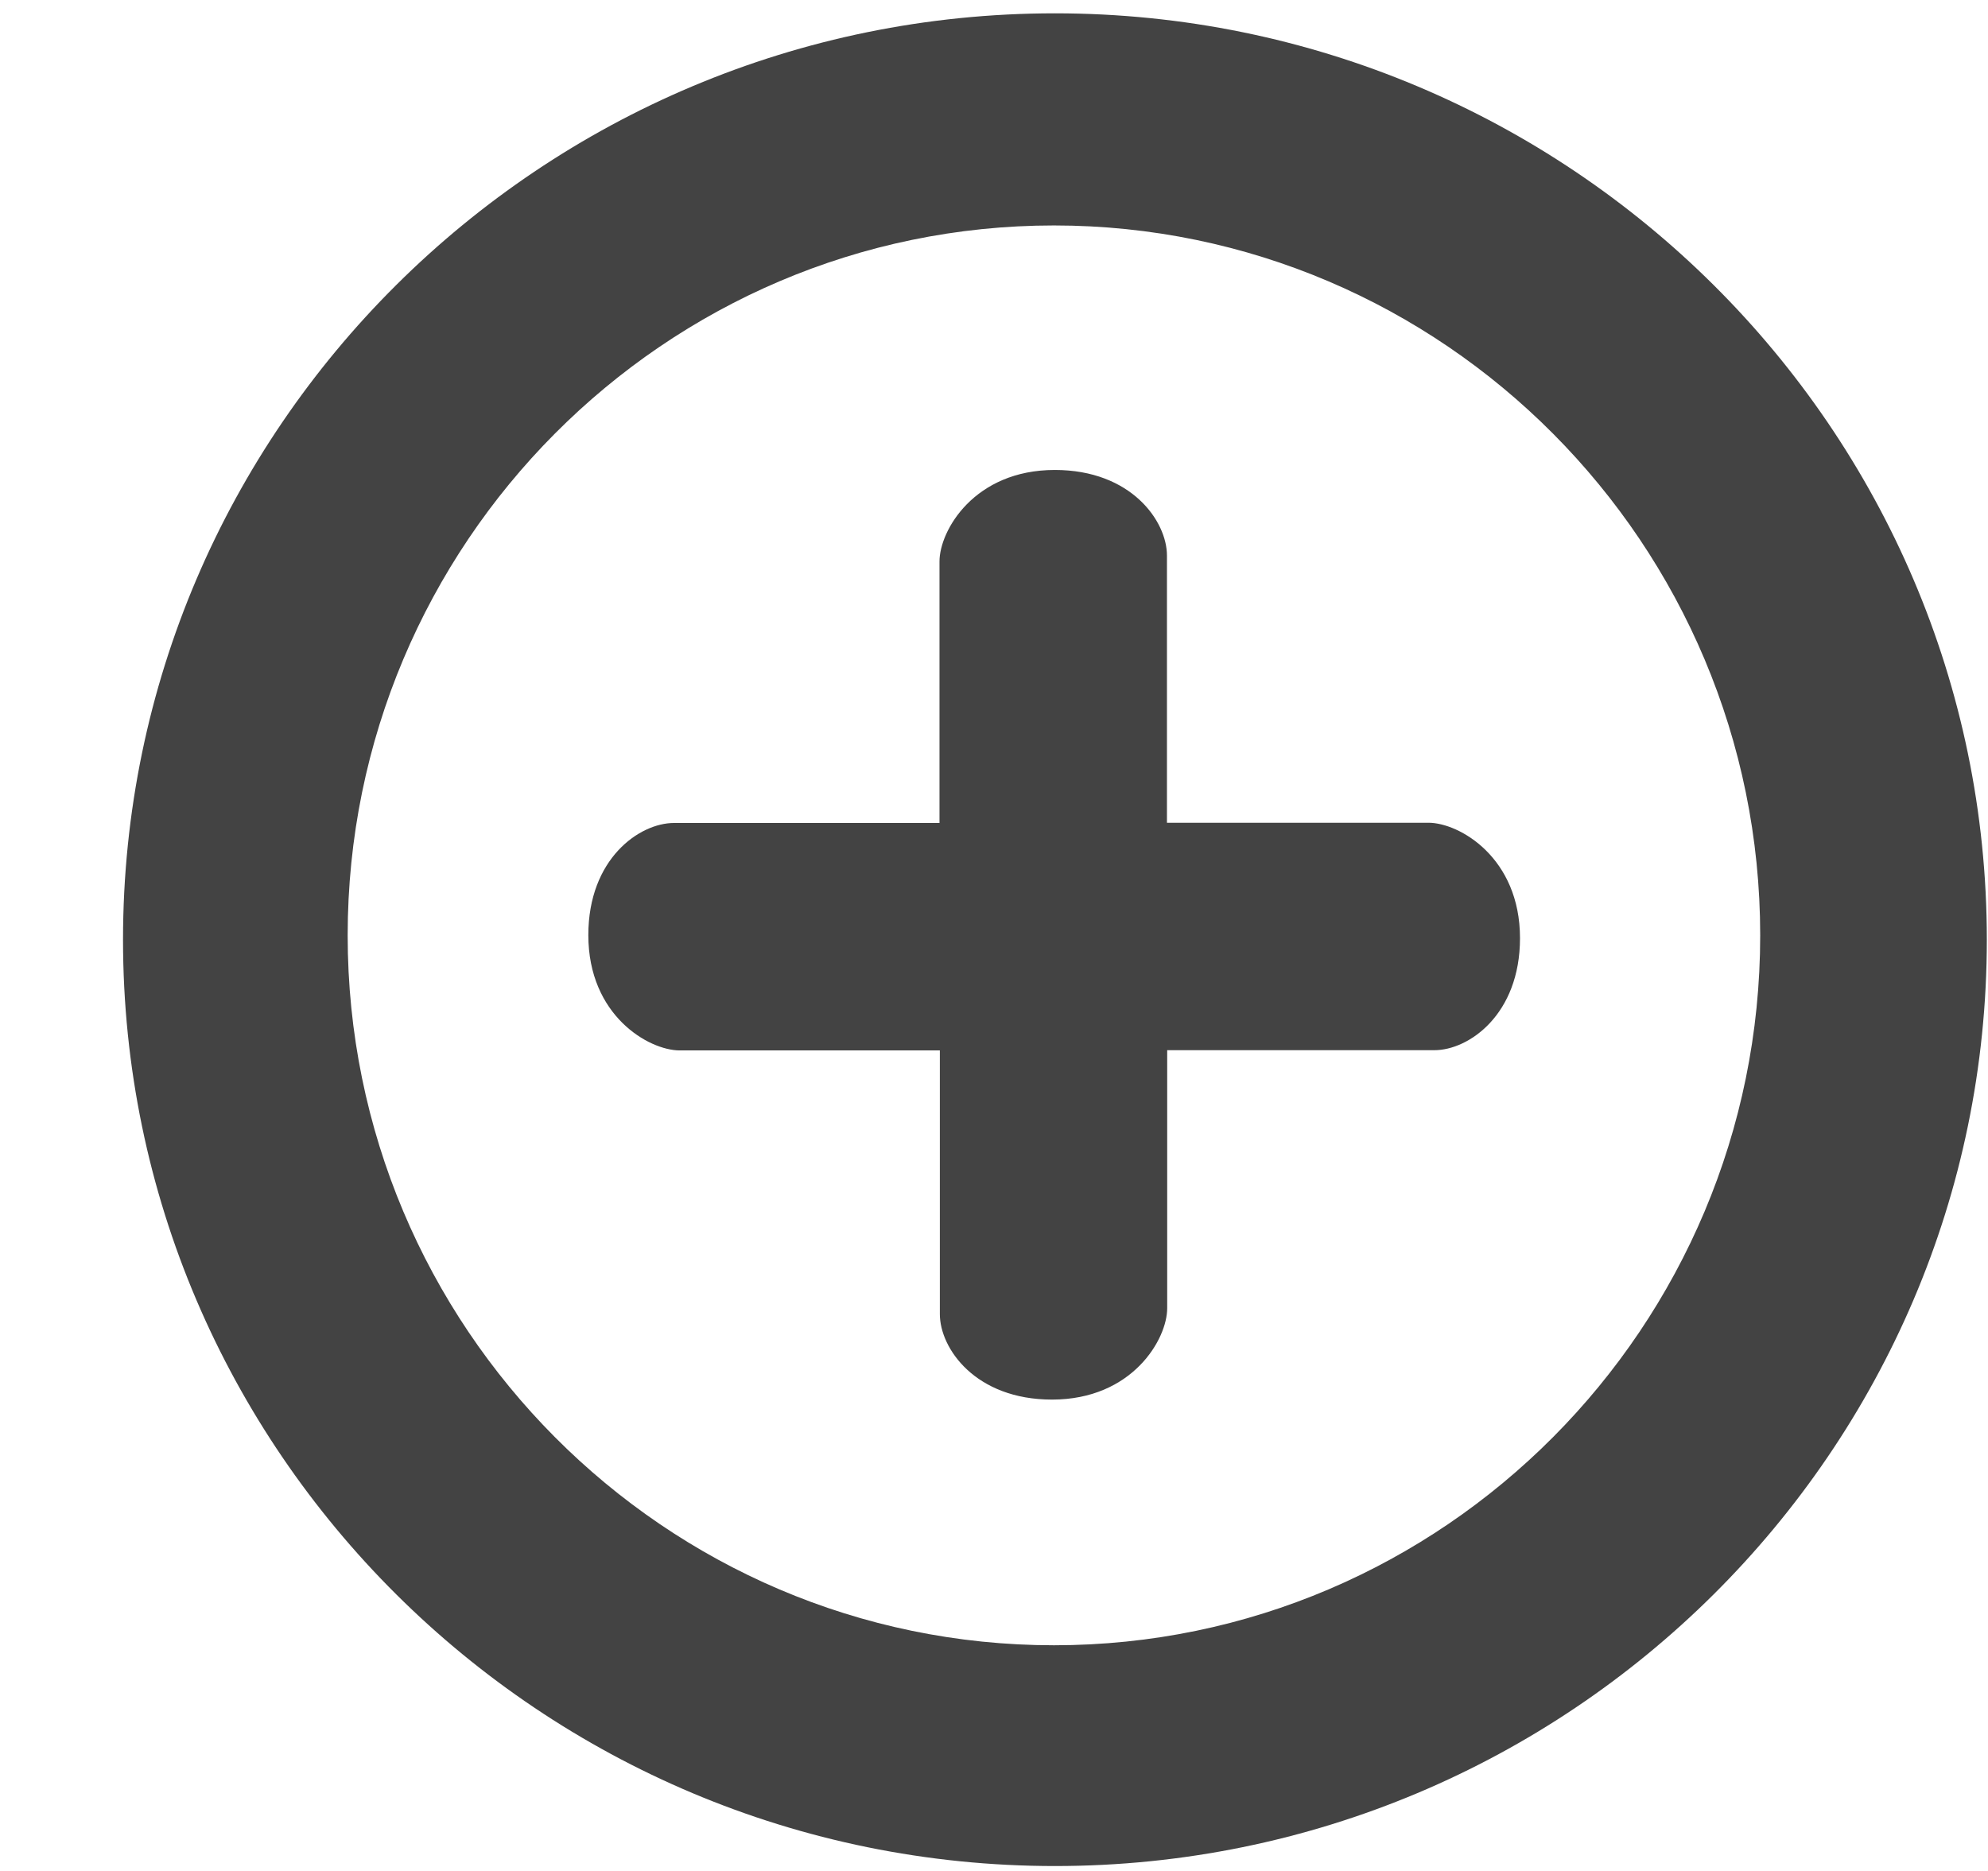 <!--?xml version="1.0" encoding="UTF-8" standalone="no"?-->
<svg viewBox="0 0 17 16" version="1.1" xmlns="http://www.w3.org/2000/svg" xmlns:xlink="http://www.w3.org/1999/xlink" class="si-glyph si-glyph-button-plus">
    <!-- Generator: Sketch 3.0.3 (7891) - http://www.bohemiancoding.com/sketch -->
    <title>971</title>

    <defs></defs>
    <g stroke="none" stroke-width="1" fill="none" fill-rule="evenodd">
        <g transform="translate(1, 0)" fill="#434343">
            <path d="M8.021,0.114 C3.627,0.114 0.052,3.668 0.052,8.036 C0.052,12.404 3.627,15.958 8.021,15.958 C12.416,15.958 15.99,12.404 15.99,8.036 C15.99,3.668 12.415,0.114 8.021,0.114 L8.021,0.114 Z M8.013,14.07 C4.684,14.07 1.973,11.346 1.973,7.999 C1.973,4.652 4.684,1.928 8.013,1.928 C11.342,1.928 14.052,4.653 14.052,7.999 C14.052,11.347 11.342,14.07 8.013,14.07 L8.013,14.07 Z" class="si-glyph-fill"></path>
            <path d="M7.996,11.969 C7.342,11.969 7.037,11.532 7.037,11.238 L7.037,8.983 L4.813,8.983 C4.548,8.983 4.031,8.685 4.031,7.997 C4.031,7.343 4.469,7.038 4.763,7.038 L7.034,7.038 L7.034,4.801 C7.034,4.537 7.332,4.019 8.02,4.019 C8.674,4.019 8.979,4.457 8.979,4.751 L8.979,7.036 L11.215,7.036 C11.48,7.036 11.998,7.335 11.998,8.023 C11.998,8.676 11.56,8.981 11.266,8.981 L8.981,8.981 L8.981,11.187 C8.982,11.45 8.685,11.969 7.996,11.969 L7.996,11.969 Z" class="si-glyph-fill"></path>
        </g>
    </g>
</svg>
